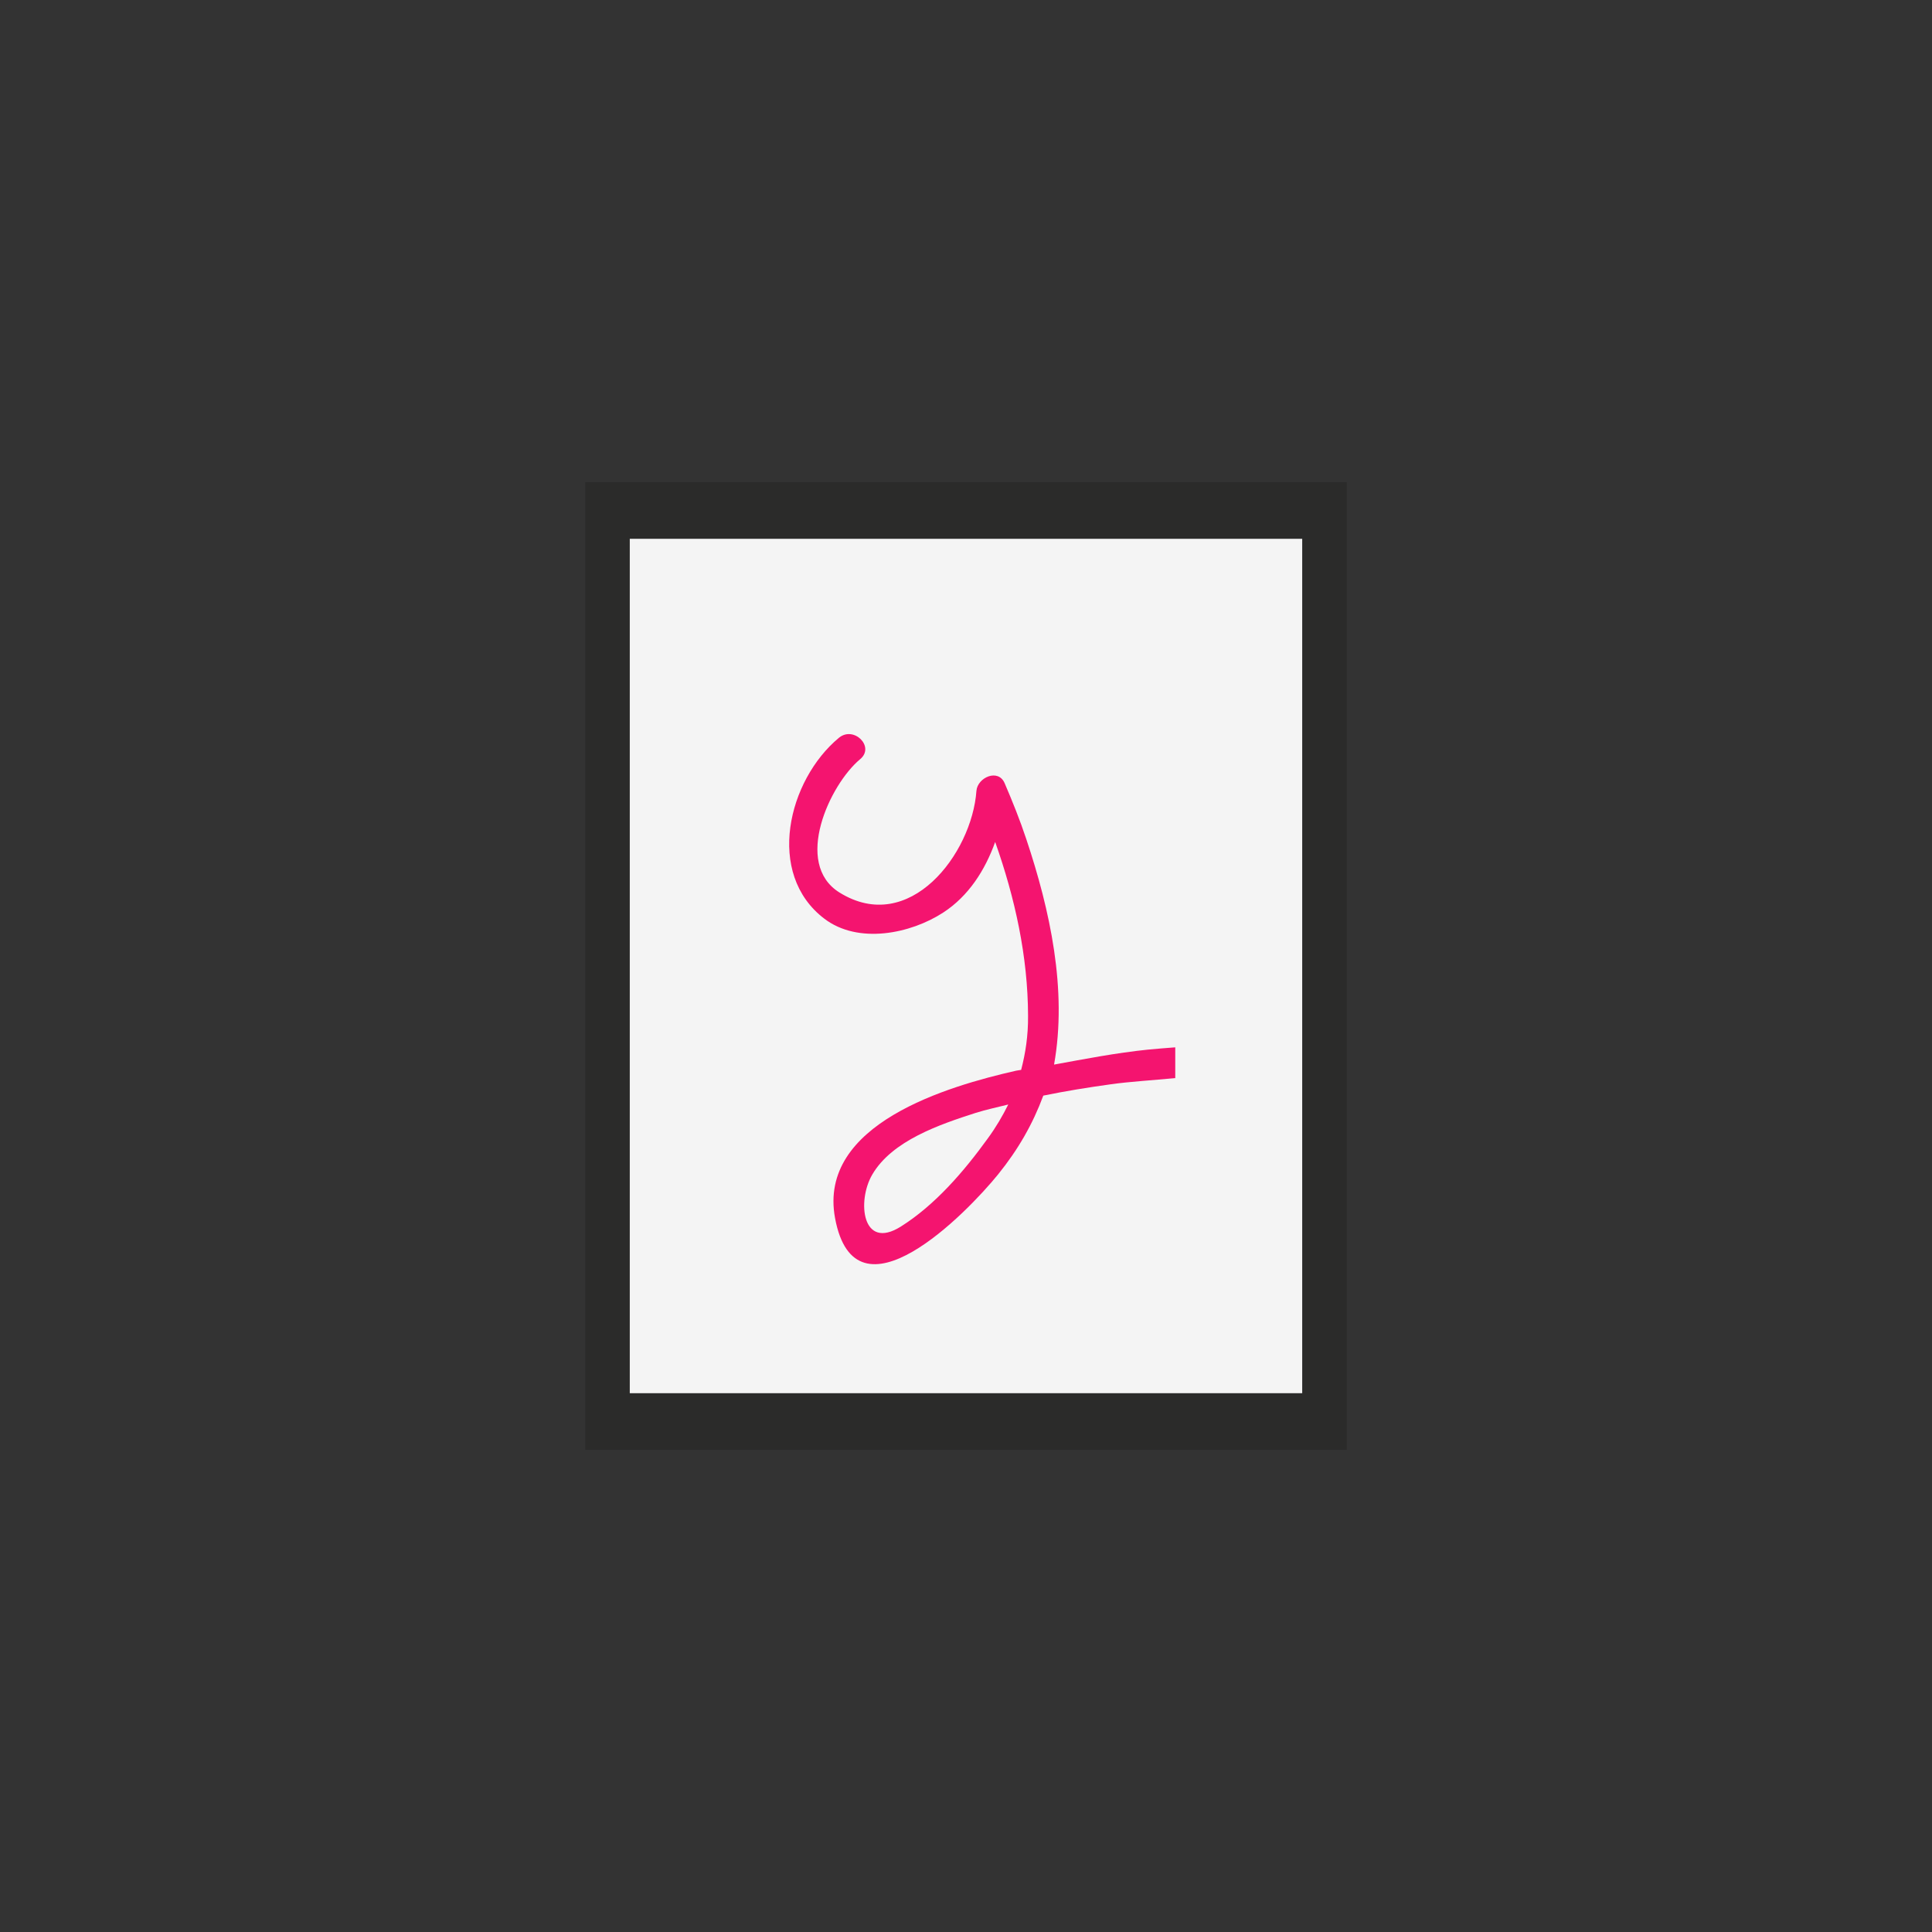 <?xml version="1.0" encoding="utf-8"?>
<!-- Generator: Adobe Illustrator 16.0.0, SVG Export Plug-In . SVG Version: 6.00 Build 0)  -->
<!DOCTYPE svg PUBLIC "-//W3C//DTD SVG 1.1//EN" "http://www.w3.org/Graphics/SVG/1.1/DTD/svg11.dtd">
<svg version="1.1" id="Layer_1" xmlns="http://www.w3.org/2000/svg" xmlns:xlink="http://www.w3.org/1999/xlink" x="0px" y="0px"
	 width="100px" height="100px" viewBox="0 0 100 100" enable-background="new 0 0 100 100" xml:space="preserve">
<rect x="0" y="0" width="100" height="100" fill="#333333" stroke="none"/>
<g>
	<rect x="30.291" y="24.956" fill="#2B2B2A" width="39.418" height="50.089"/>
	<rect x="32.597" y="27.888" fill="#F4F4F4" width="34.805" height="44.224"/>
	<g>
		<path fill="#F4146F" d="M60.831,55.801v-1.591c-0.492,0.041-0.98,0.072-1.432,0.12c-1.625,0.167-3.231,0.479-4.841,0.773
			c0.692-3.871-0.21-8-1.436-11.666c-0.325-0.982-0.714-1.948-1.121-2.896c-0.333-0.783-1.406-0.296-1.461,0.392
			c-0.234,3.264-3.472,7.514-7.091,5.262c-2.405-1.499-0.5-5.593,1.073-6.901C45.3,38.65,44.19,37.55,43.42,38.19
			c-2.638,2.191-3.811,7.035-0.754,9.36c1.75,1.336,4.459,0.787,6.157-0.318c1.313-0.853,2.165-2.194,2.687-3.652
			c1.025,2.897,1.695,5.922,1.702,9.003c0.008,1.032-0.133,1.932-0.358,2.794c-0.086,0.017-0.17,0.022-0.256,0.041
			c-3.515,0.796-10.275,2.753-9.377,7.625c1.047,5.672,6.827-0.265,8.438-2.254c1.047-1.295,1.798-2.614,2.342-4.08
			c1.158-0.237,2.328-0.426,3.497-0.587C58.5,55.98,59.665,55.917,60.831,55.801z M51.125,58.929
			c-1.229,1.699-2.717,3.438-4.503,4.561c-1.999,1.251-2.273-1.315-1.48-2.683c1.028-1.778,3.529-2.614,5.362-3.205
			c0.551-0.174,1.124-0.291,1.683-0.433C51.895,57.758,51.555,58.341,51.125,58.929z"/>
	</g>
</g>
</svg>
